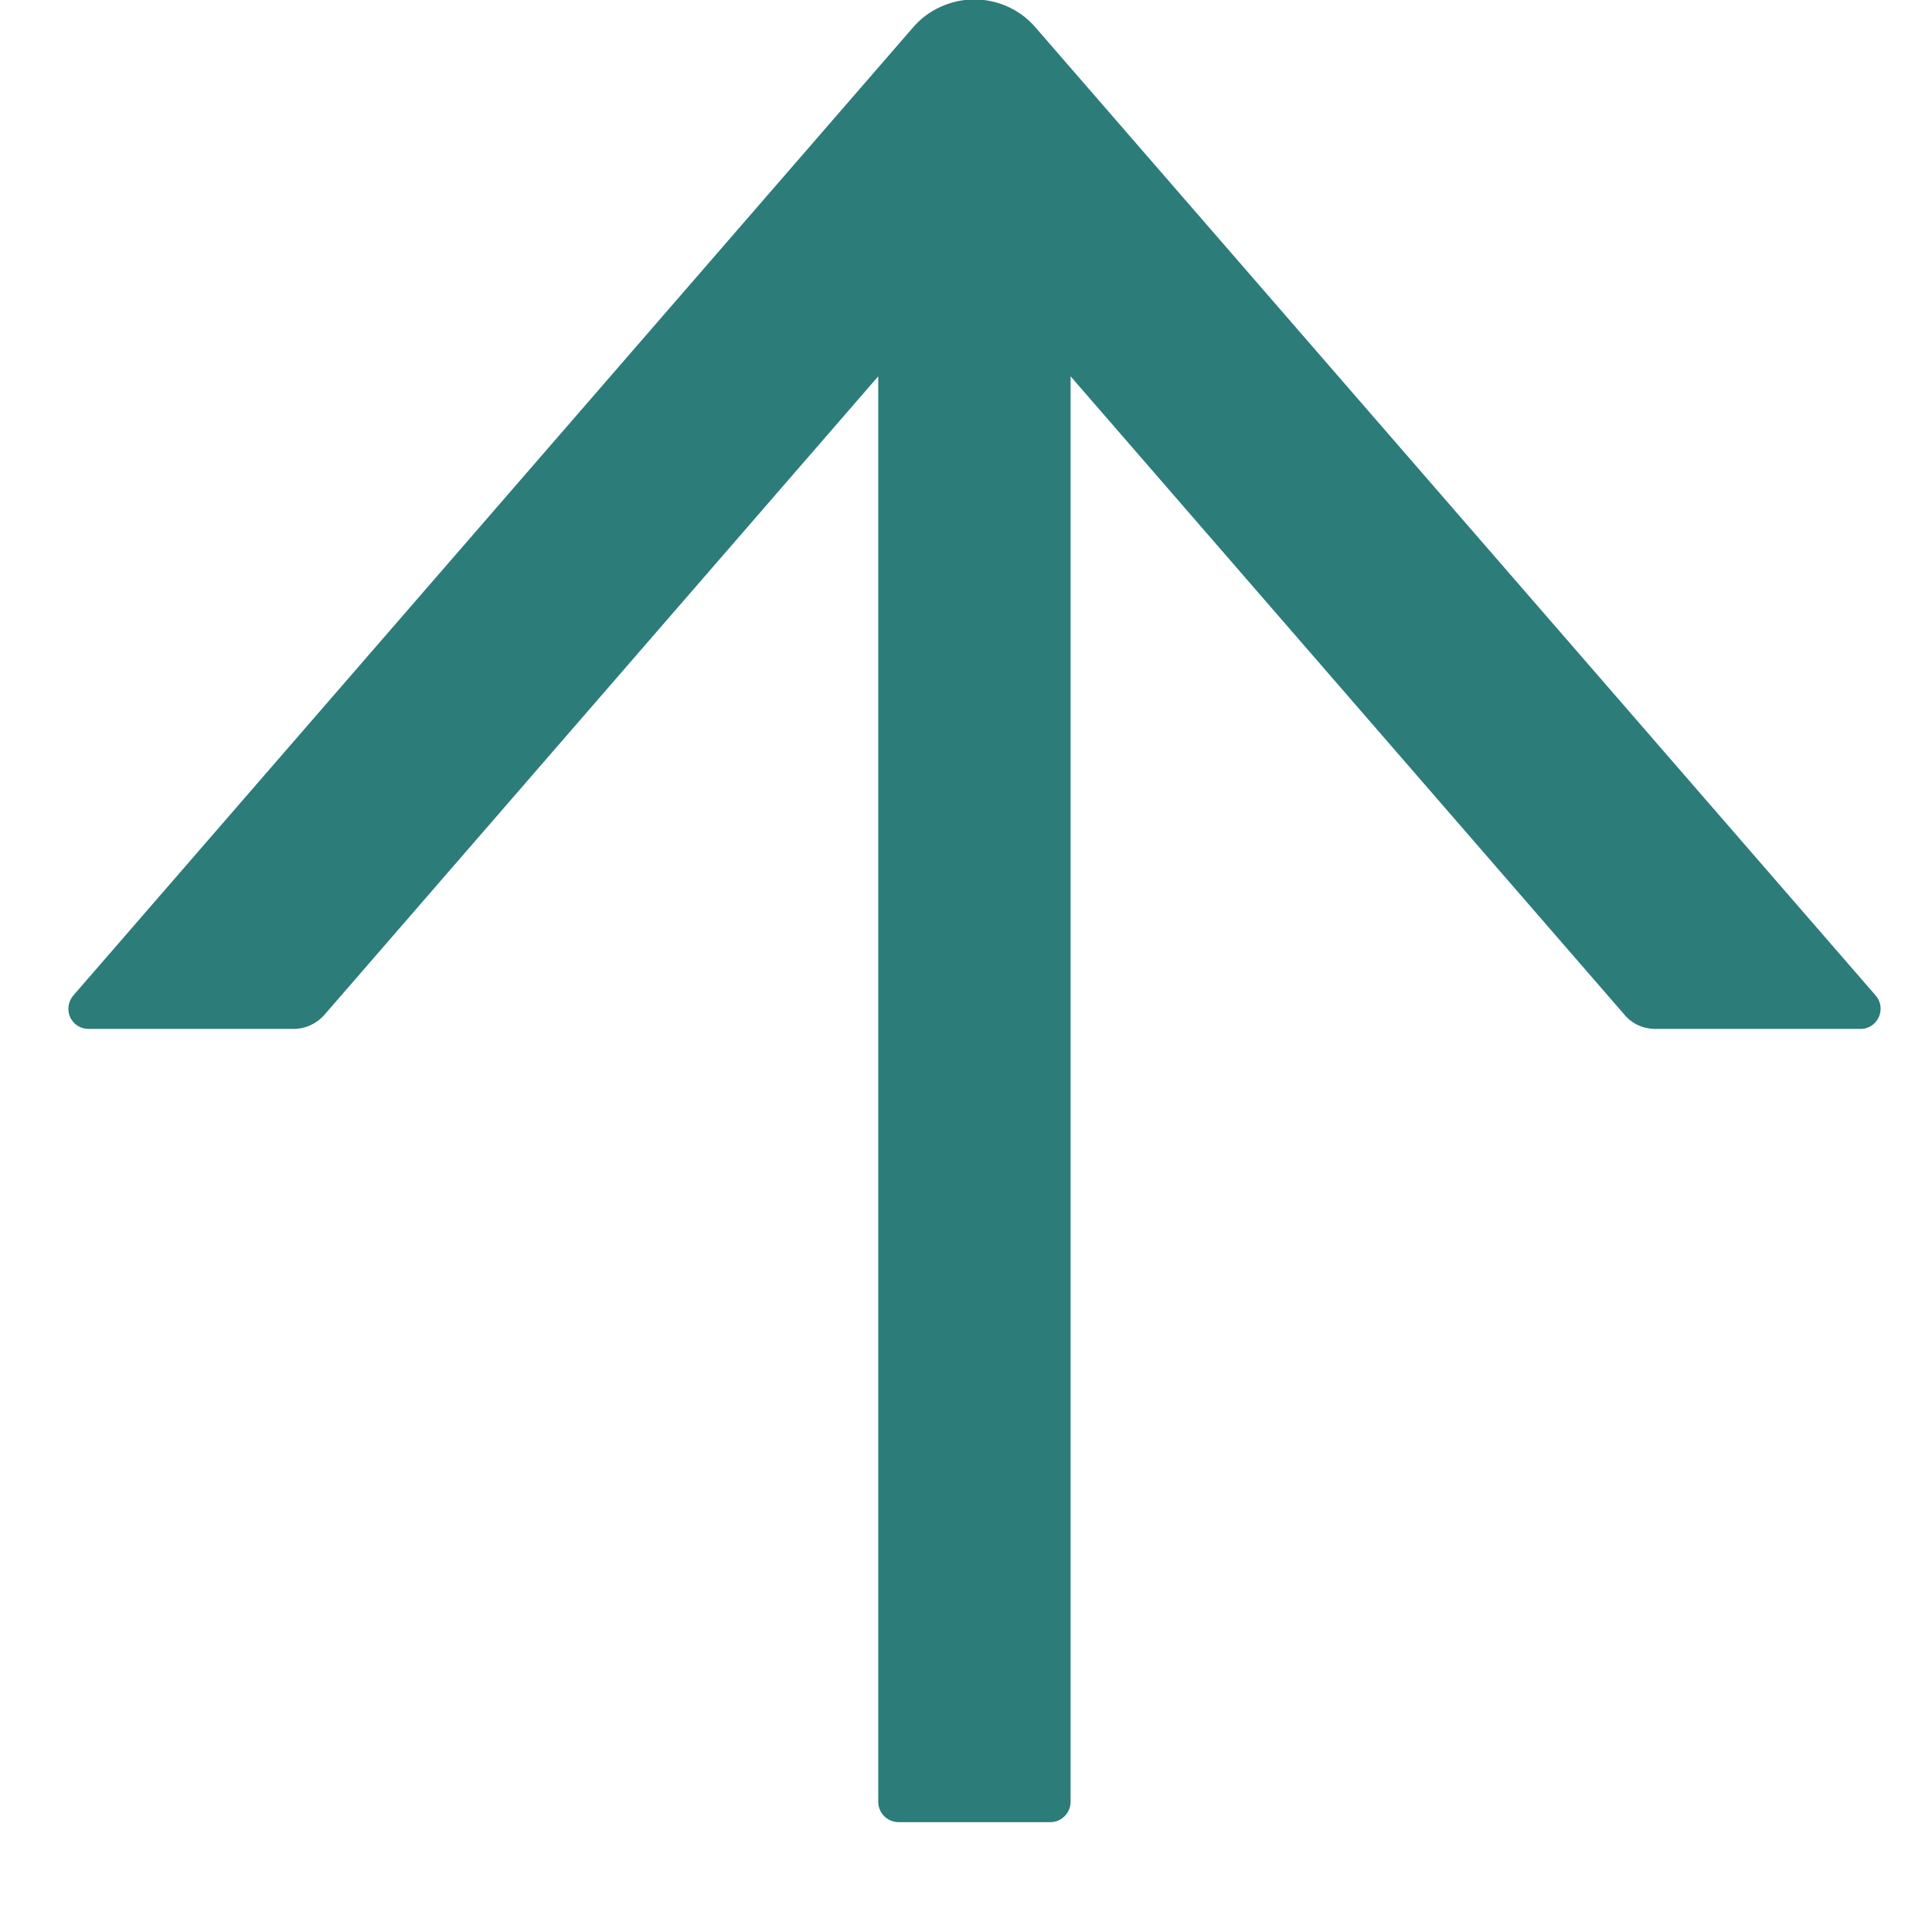 <svg width="14" height="14" viewBox="0 0 14 14" fill="none" xmlns="http://www.w3.org/2000/svg">
<path d="M13.592 7.214L7.503 0.198C7.448 0.134 7.38 0.083 7.304 0.049C7.227 0.014 7.144 -0.004 7.06 -0.004C6.976 -0.004 6.893 0.014 6.817 0.049C6.74 0.083 6.672 0.134 6.617 0.198L0.531 7.214C0.513 7.235 0.501 7.261 0.497 7.289C0.493 7.317 0.497 7.345 0.508 7.371C0.52 7.396 0.539 7.418 0.562 7.433C0.586 7.448 0.613 7.456 0.641 7.456H2.127C2.211 7.456 2.292 7.42 2.349 7.356L6.364 2.727V13.057C6.364 13.137 6.43 13.204 6.511 13.204H7.612C7.692 13.204 7.758 13.137 7.758 13.057V2.727L11.774 7.356C11.829 7.42 11.909 7.456 11.996 7.456H13.482C13.606 7.456 13.674 7.31 13.592 7.214Z" fill="#2C7C7A"/>
</svg>
